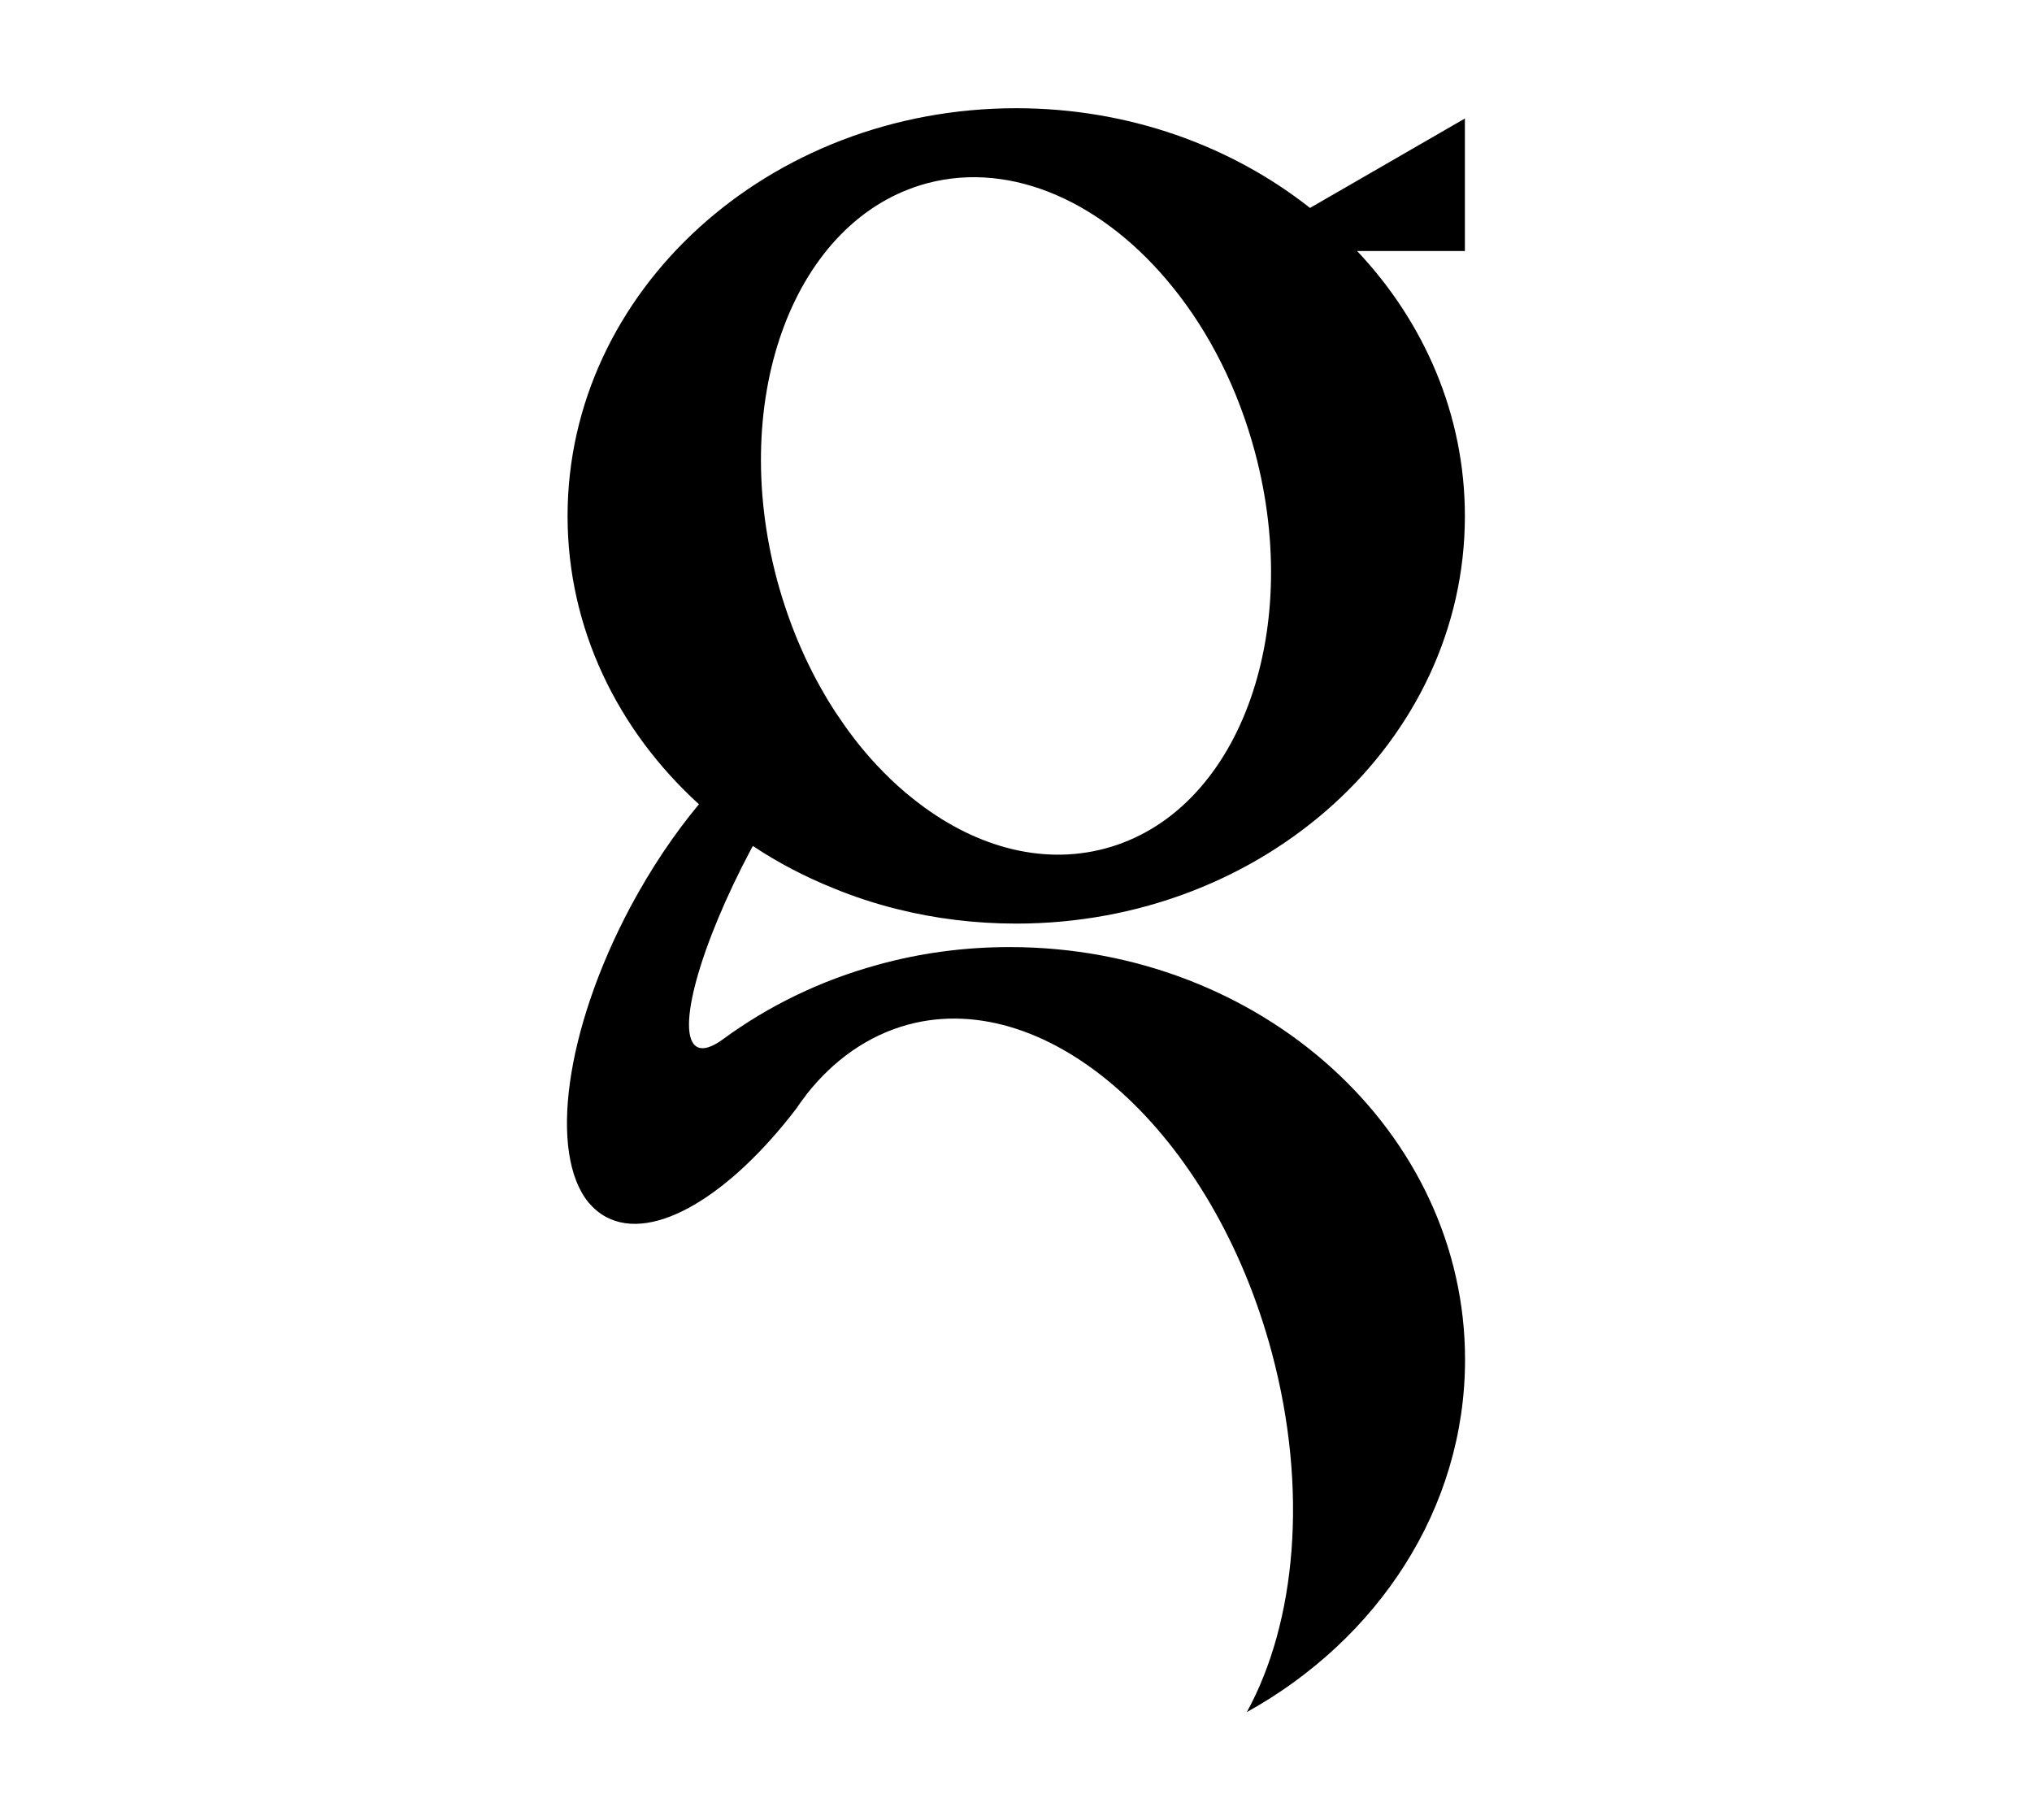 <?xml version="1.0" encoding="iso-8859-1"?>
<!-- Generator: Adobe Illustrator 23.0.3, SVG Export Plug-In . SVG Version: 6.00 Build 0)  -->
<svg version="1.1" id="Layer_1" xmlns="http://www.w3.org/2000/svg" xmlns:xlink="http://www.w3.org/1999/xlink" x="0px" y="0px"
	 width="614px" height="550px" viewBox="0 0 614 550" enable-background="new 0 0 614 550" xml:space="preserve">
<g>
	<path d="M442.685,410.789c0,45.093-26.385,84.549-65.939,106.513c14.869-27.114,18.635-67.202,7.556-108.602
		c-17.736-66.23-66.959-110.643-109.89-99.127c-12.148,3.304-22.522,10.69-30.71,21.089c-0.121,0.194-0.292,0.389-0.389,0.583
		c-0.753,0.923-1.433,1.846-2.089,2.818c-0.17,0.243-0.316,0.437-0.486,0.729c-20.165,26.434-43.246,40.525-57.532,32.945
		c-2.041-1.069-3.79-2.575-5.345-4.373c-12.051-14.723-7.24-51.944,12.585-89.263c6.293-11.759,13.363-22.255,20.749-31.099
		c-24.514-22.304-39.699-53.111-39.699-87.076c0-68.028,60.691-123.228,135.57-123.228c33.965,0,64.967,11.37,88.777,30.127
		l46.794-27.017v40.039H410.08c20.311,21.526,32.556,49.515,32.556,80.079c0,68.028-60.691,123.131-135.57,123.131
		c-12.439,0-24.514-1.506-35.958-4.373c-6.657-1.652-13.168-3.79-19.388-6.365c-8.576-3.45-16.74-7.726-24.247-12.731
		c-0.121,0.292-0.316,0.632-0.486,0.923c-15.671,29.446-23.008,56.22-16.327,59.816c1.871,0.972,4.568,0.049,7.872-2.381
		c13.654-10.01,29.446-17.736,46.721-22.449c12.585-3.499,25.972-5.345,39.869-5.345
		C381.095,286.152,442.685,341.983,442.685,410.789z M234.81,175.266c3.887,14.383,9.694,27.454,16.91,38.776
		c0.68,1.069,1.336,2.089,2.089,3.11c3.912,5.88,8.285,11.176,12.95,15.938c2.94,3.013,6.001,5.782,9.16,8.261
		c17.712,14.189,38.46,20.263,58.018,15.015c39.869-10.642,60.108-64.287,45.263-119.778c-5.175-19.339-13.921-36.346-24.83-49.806
		c-20.384-25.316-48.324-38.339-74.297-31.39C240.204,66.129,219.941,119.726,234.81,175.266z"/>
</g>
<g>
</g>
<g>
</g>
<g>
</g>
<g>
</g>
<g>
</g>
<g>
</g>
<g>
</g>
<g>
</g>
<g>
</g>
<g>
</g>
<g>
</g>
<g>
</g>
<g>
</g>
<g>
</g>
<g>
</g>
</svg>
